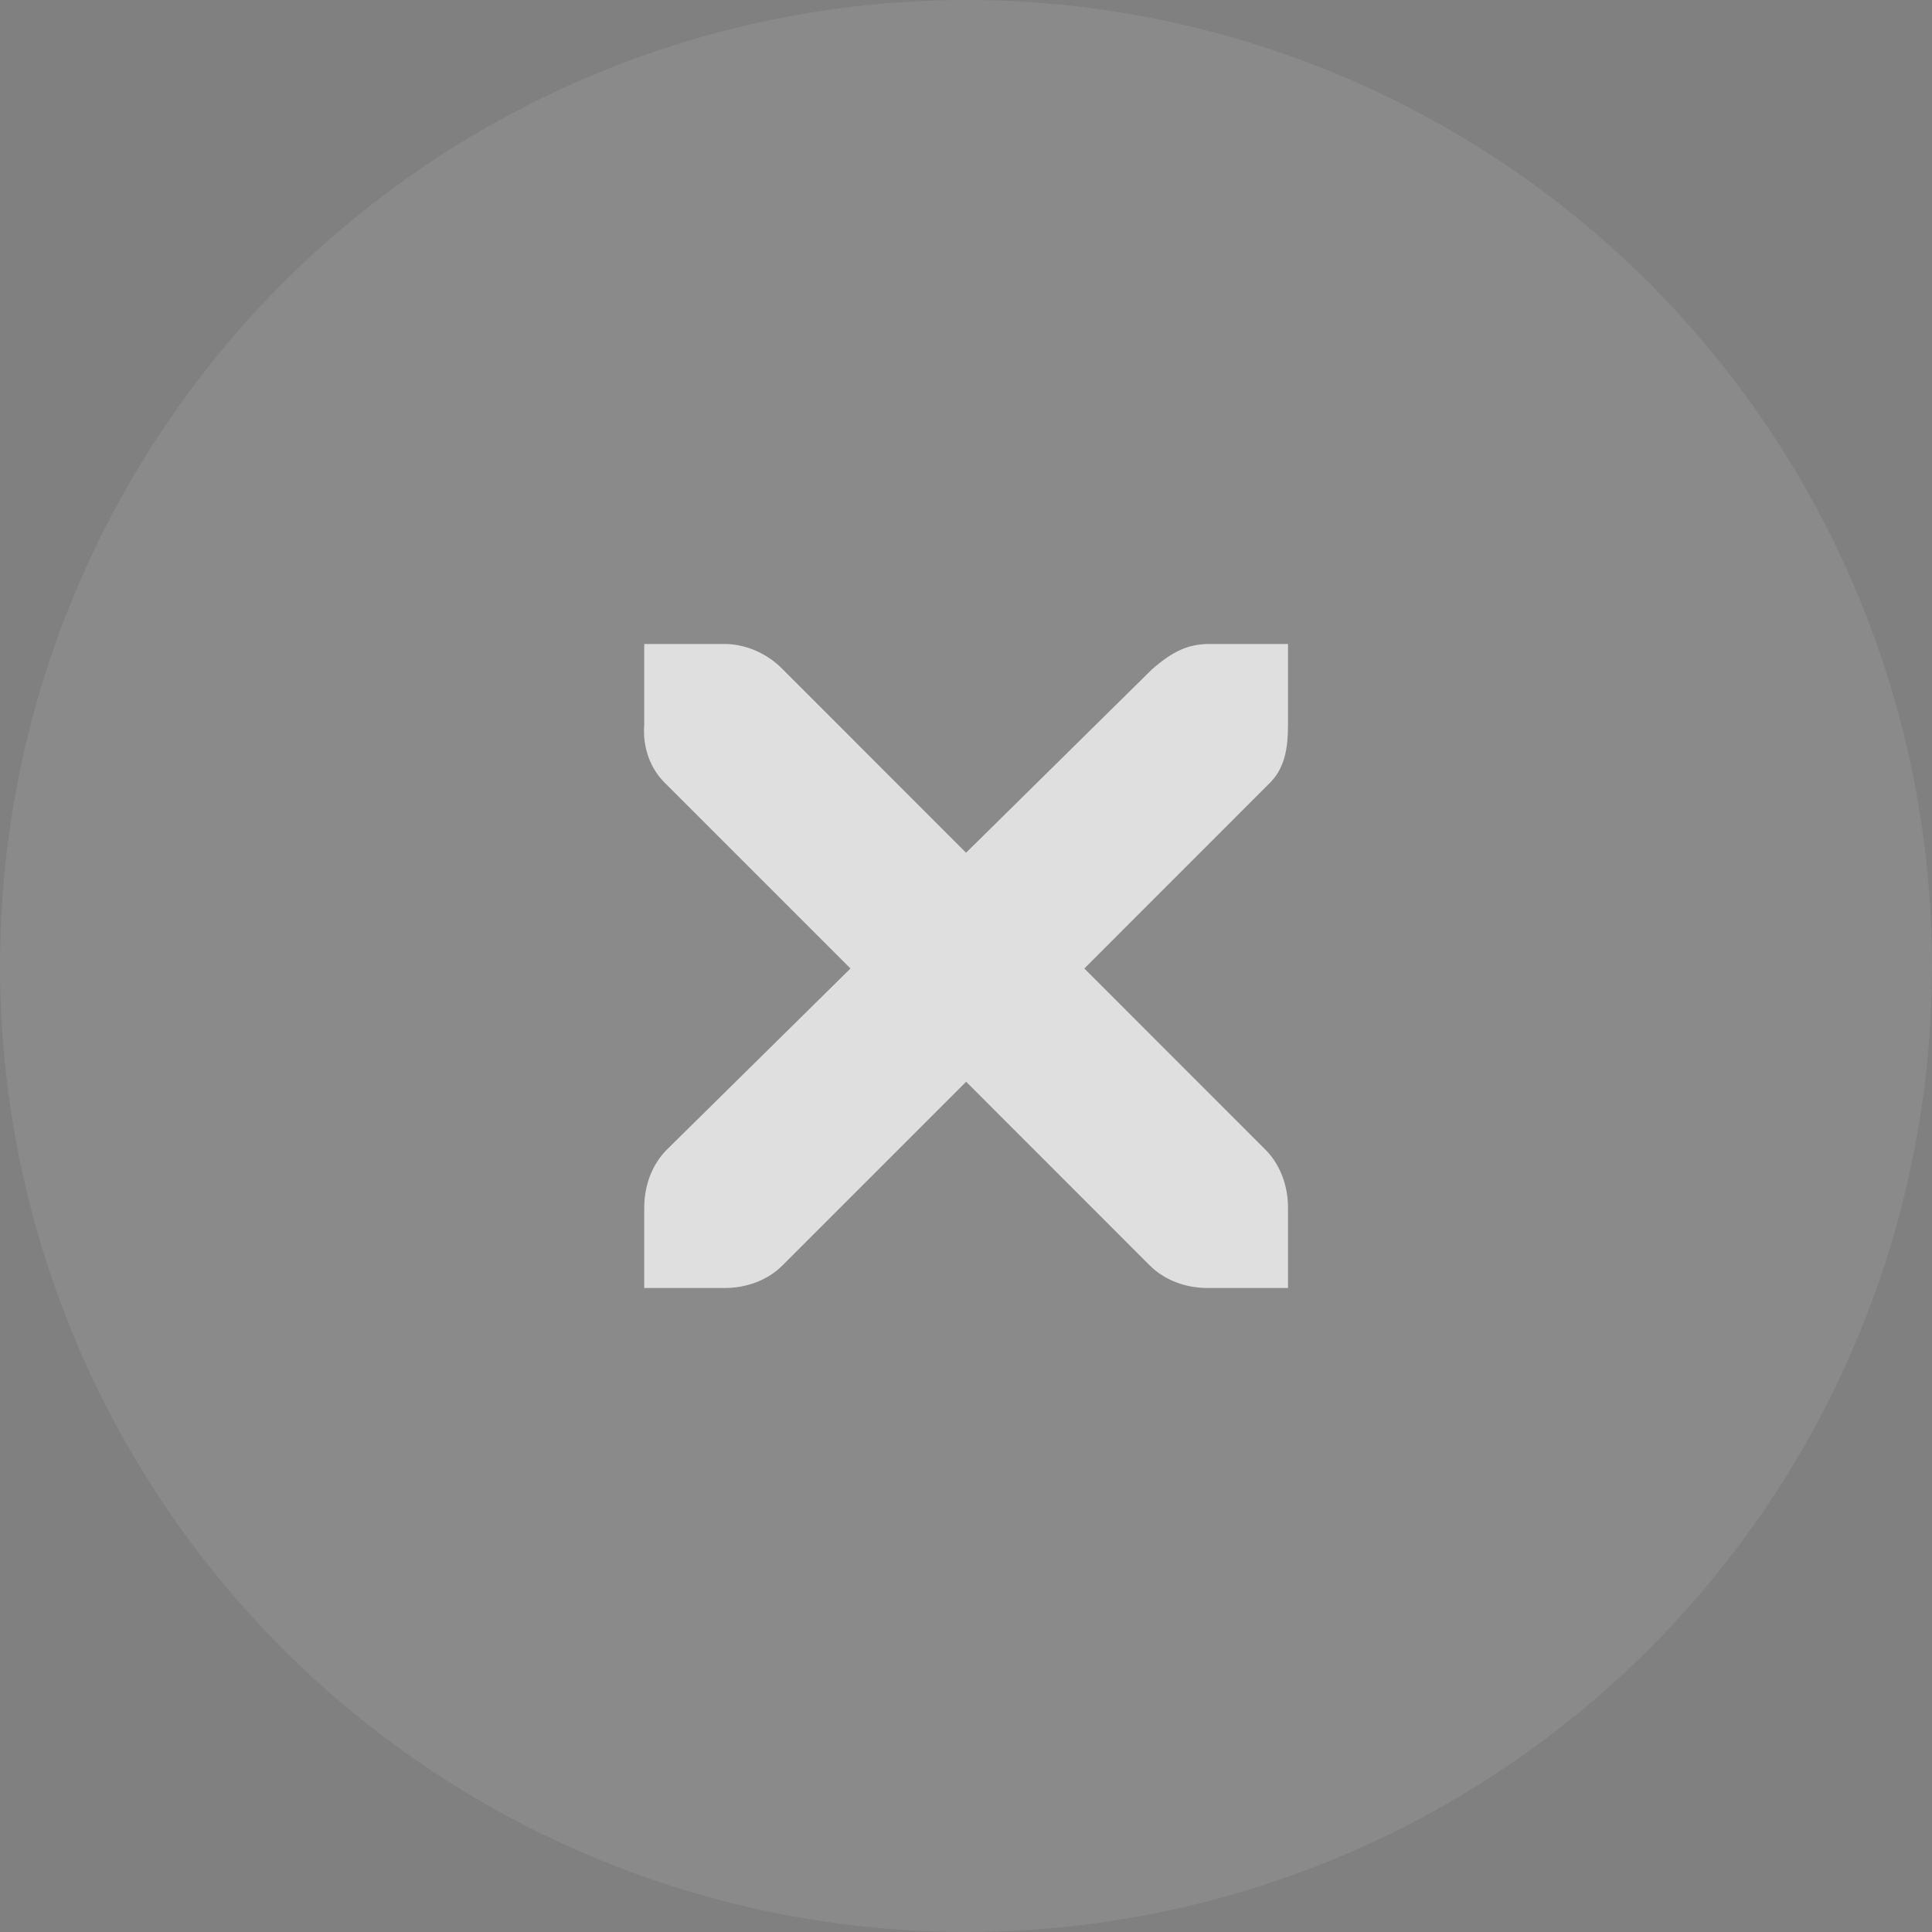 <svg xmlns="http://www.w3.org/2000/svg" width="24" height="24" version="1.1"><rect width="100%" height="100%" fill="#808080" stroke="none"/><g transform="translate(0,2)"><rect style="opacity:.001" width="22" height="22" x="0" y="0"/><circle style="opacity:.08;fill:#fff" cx="12" cy="10" r="12"/><path style="fill:#dfdfdf" d="m 8.003,6 h 1 c 0.01,-1.2e-4 0.021,-4.6e-4 0.031,0 0.255,0.011 0.51,0.129 0.687,0.312 l 2.28,2.281 2.312,-2.281 c 0.266,-0.23 0.446,-0.305 0.687,-0.312 H 16 v 1 c 0,0.286 -0.034,0.551 -0.25,0.75 l -2.28,2.281 2.249,2.25 C 15.907,12.469 16,12.735 16,13 V 14 h -1 c -0.265,-10e-6 -0.53,-0.093 -0.718,-0.281 L 12.002,11.438 9.721,13.719 C 9.533,13.907 9.268,14 9.003,14 h -1 v -1 c -2.9e-6,-0.265 0.093,-0.531 0.281,-0.719 L 10.565,10.031 8.284,7.75 C 8.074,7.556 7.981,7.281 8.003,7 Z"/></g></svg>